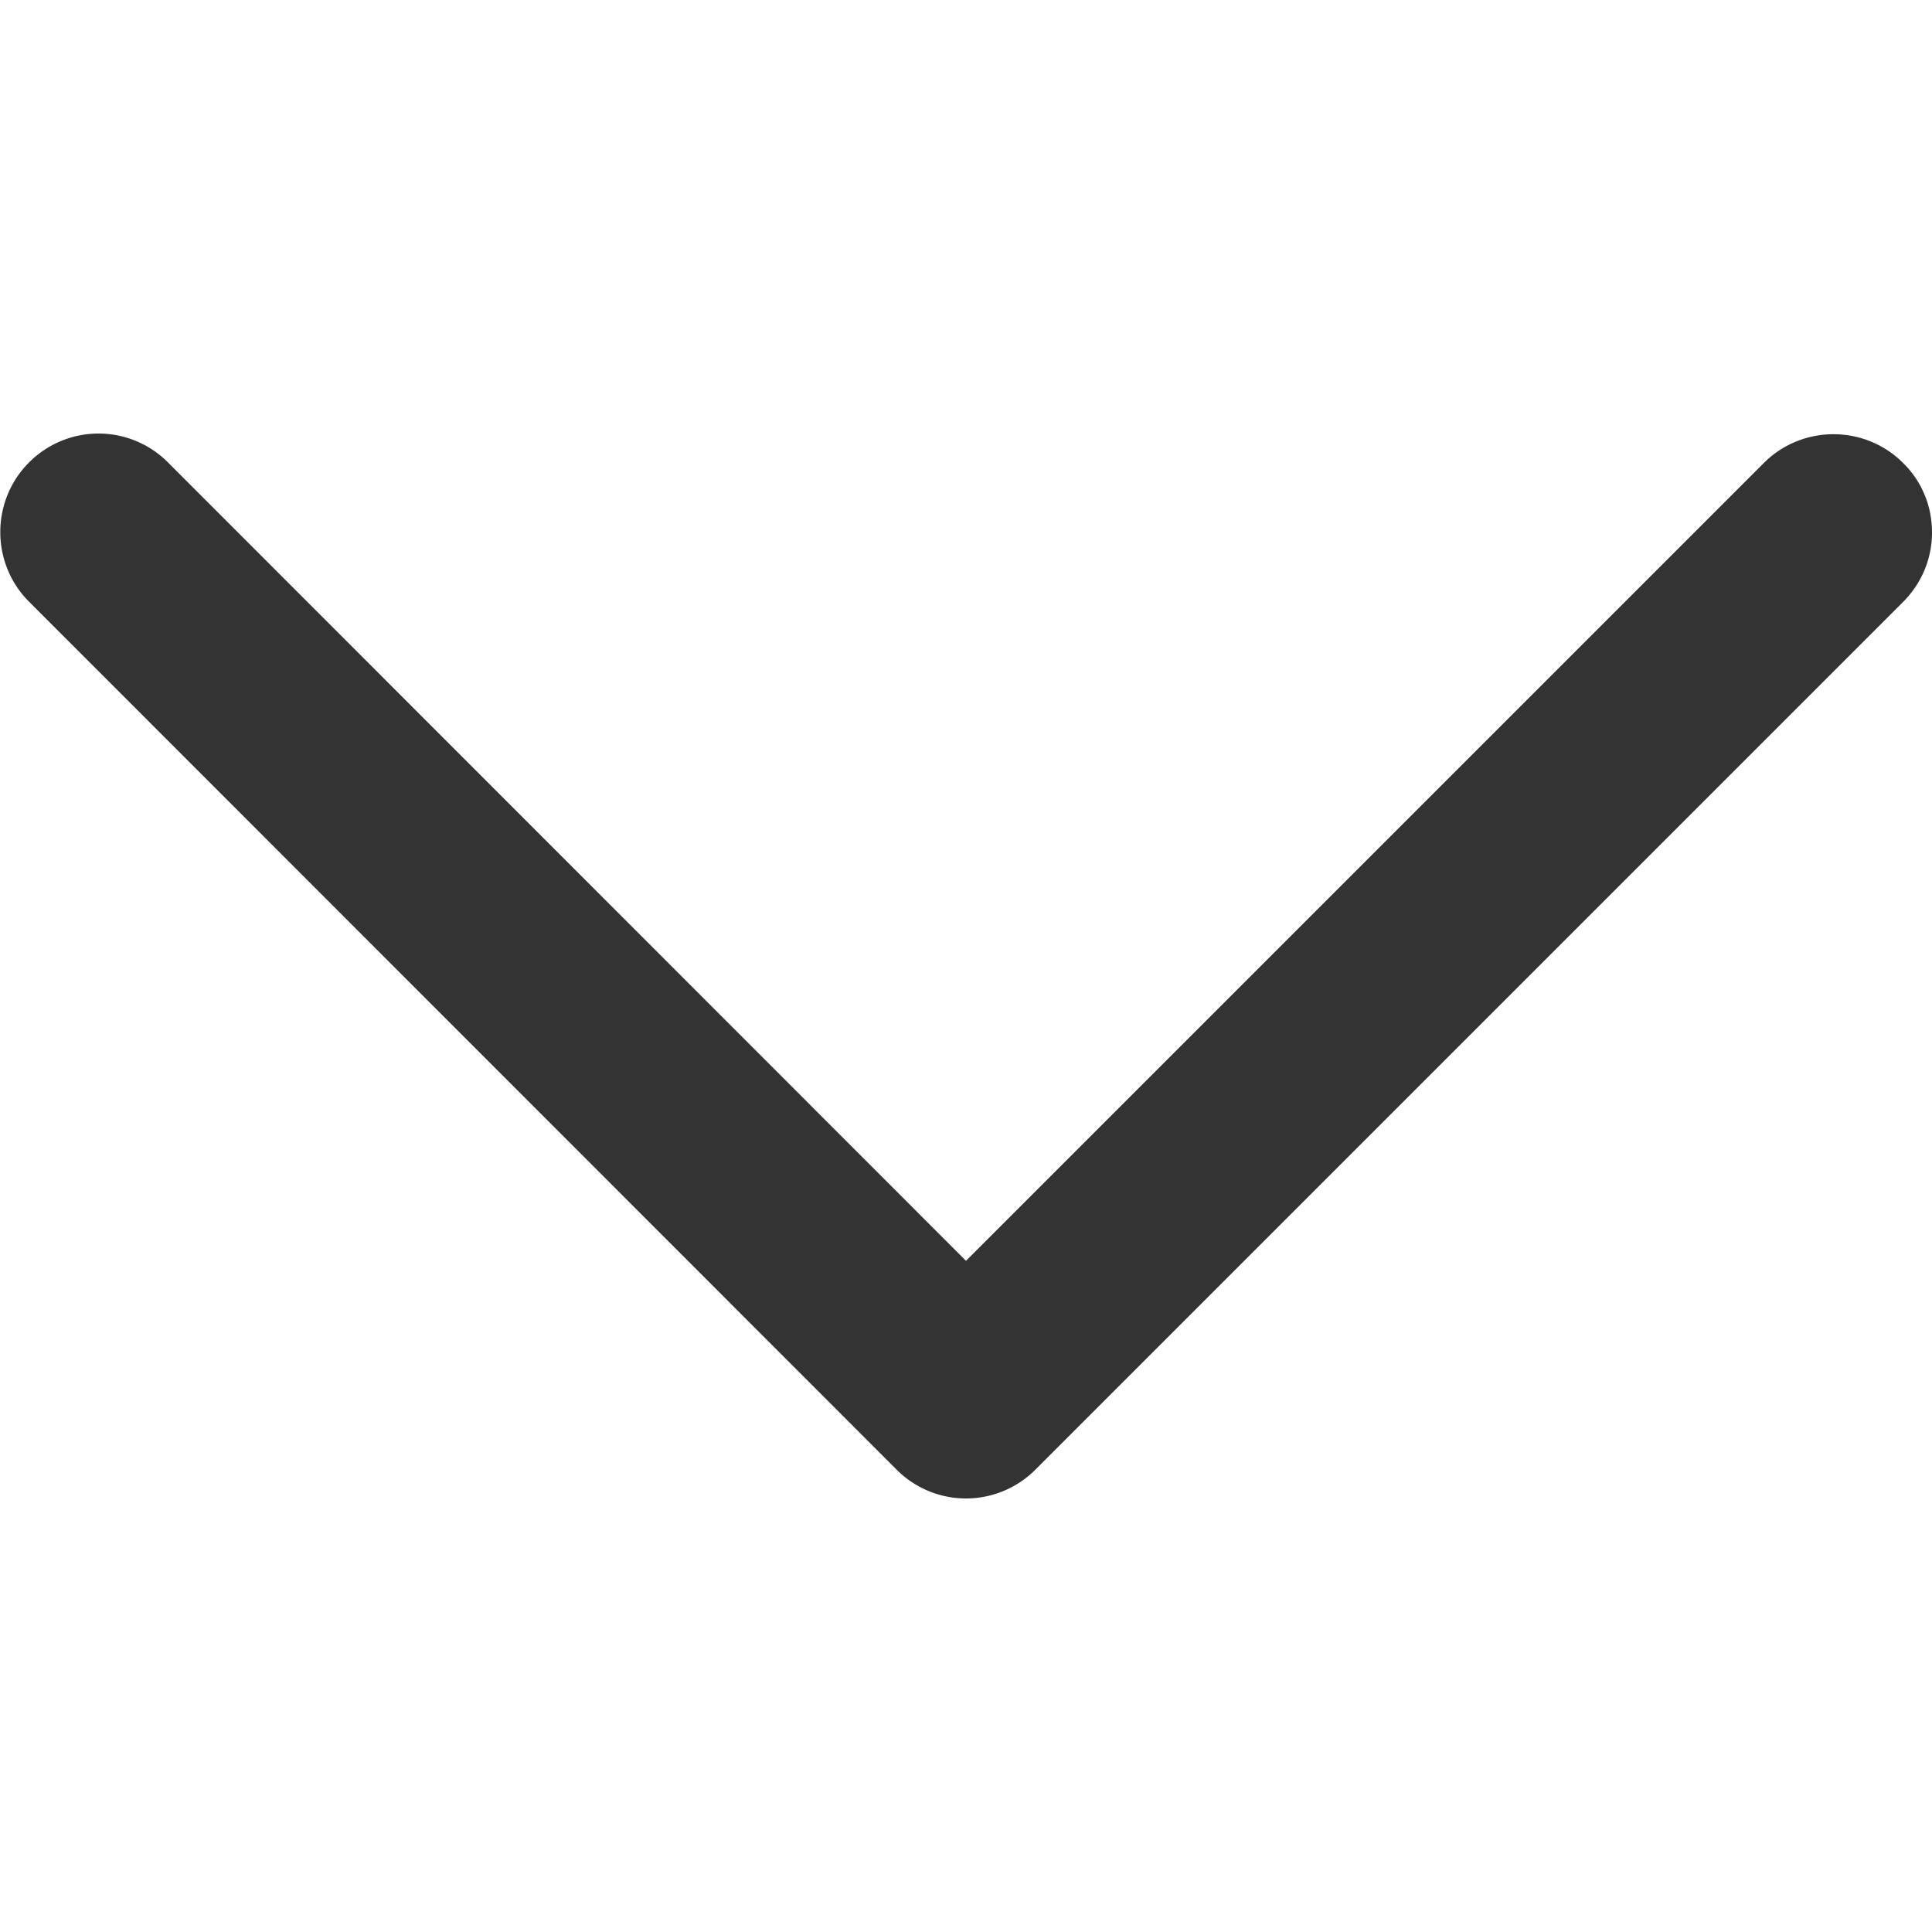 <?xml version="1.0" standalone="no"?><!DOCTYPE svg PUBLIC "-//W3C//DTD SVG 1.1//EN" "http://www.w3.org/Graphics/SVG/1.1/DTD/svg11.dtd"><svg class="icon" width="200px" height="200.00px" viewBox="0 0 1024 1024" version="1.1" xmlns="http://www.w3.org/2000/svg"><path fill="#333333" d="M512 668.262L89.088 245.146a51.917 51.917 0 0 0-73.728 0c-20.275 20.275-20.275 53.453 0 73.728L475.136 778.854a51.917 51.917 0 0 0 73.728 0l459.776-459.776c9.83-9.83 15.36-22.938 15.36-36.864 0-13.926-5.325-27.034-15.36-36.864-20.275-20.275-53.453-20.275-73.728 0L512 668.262z" /></svg>
